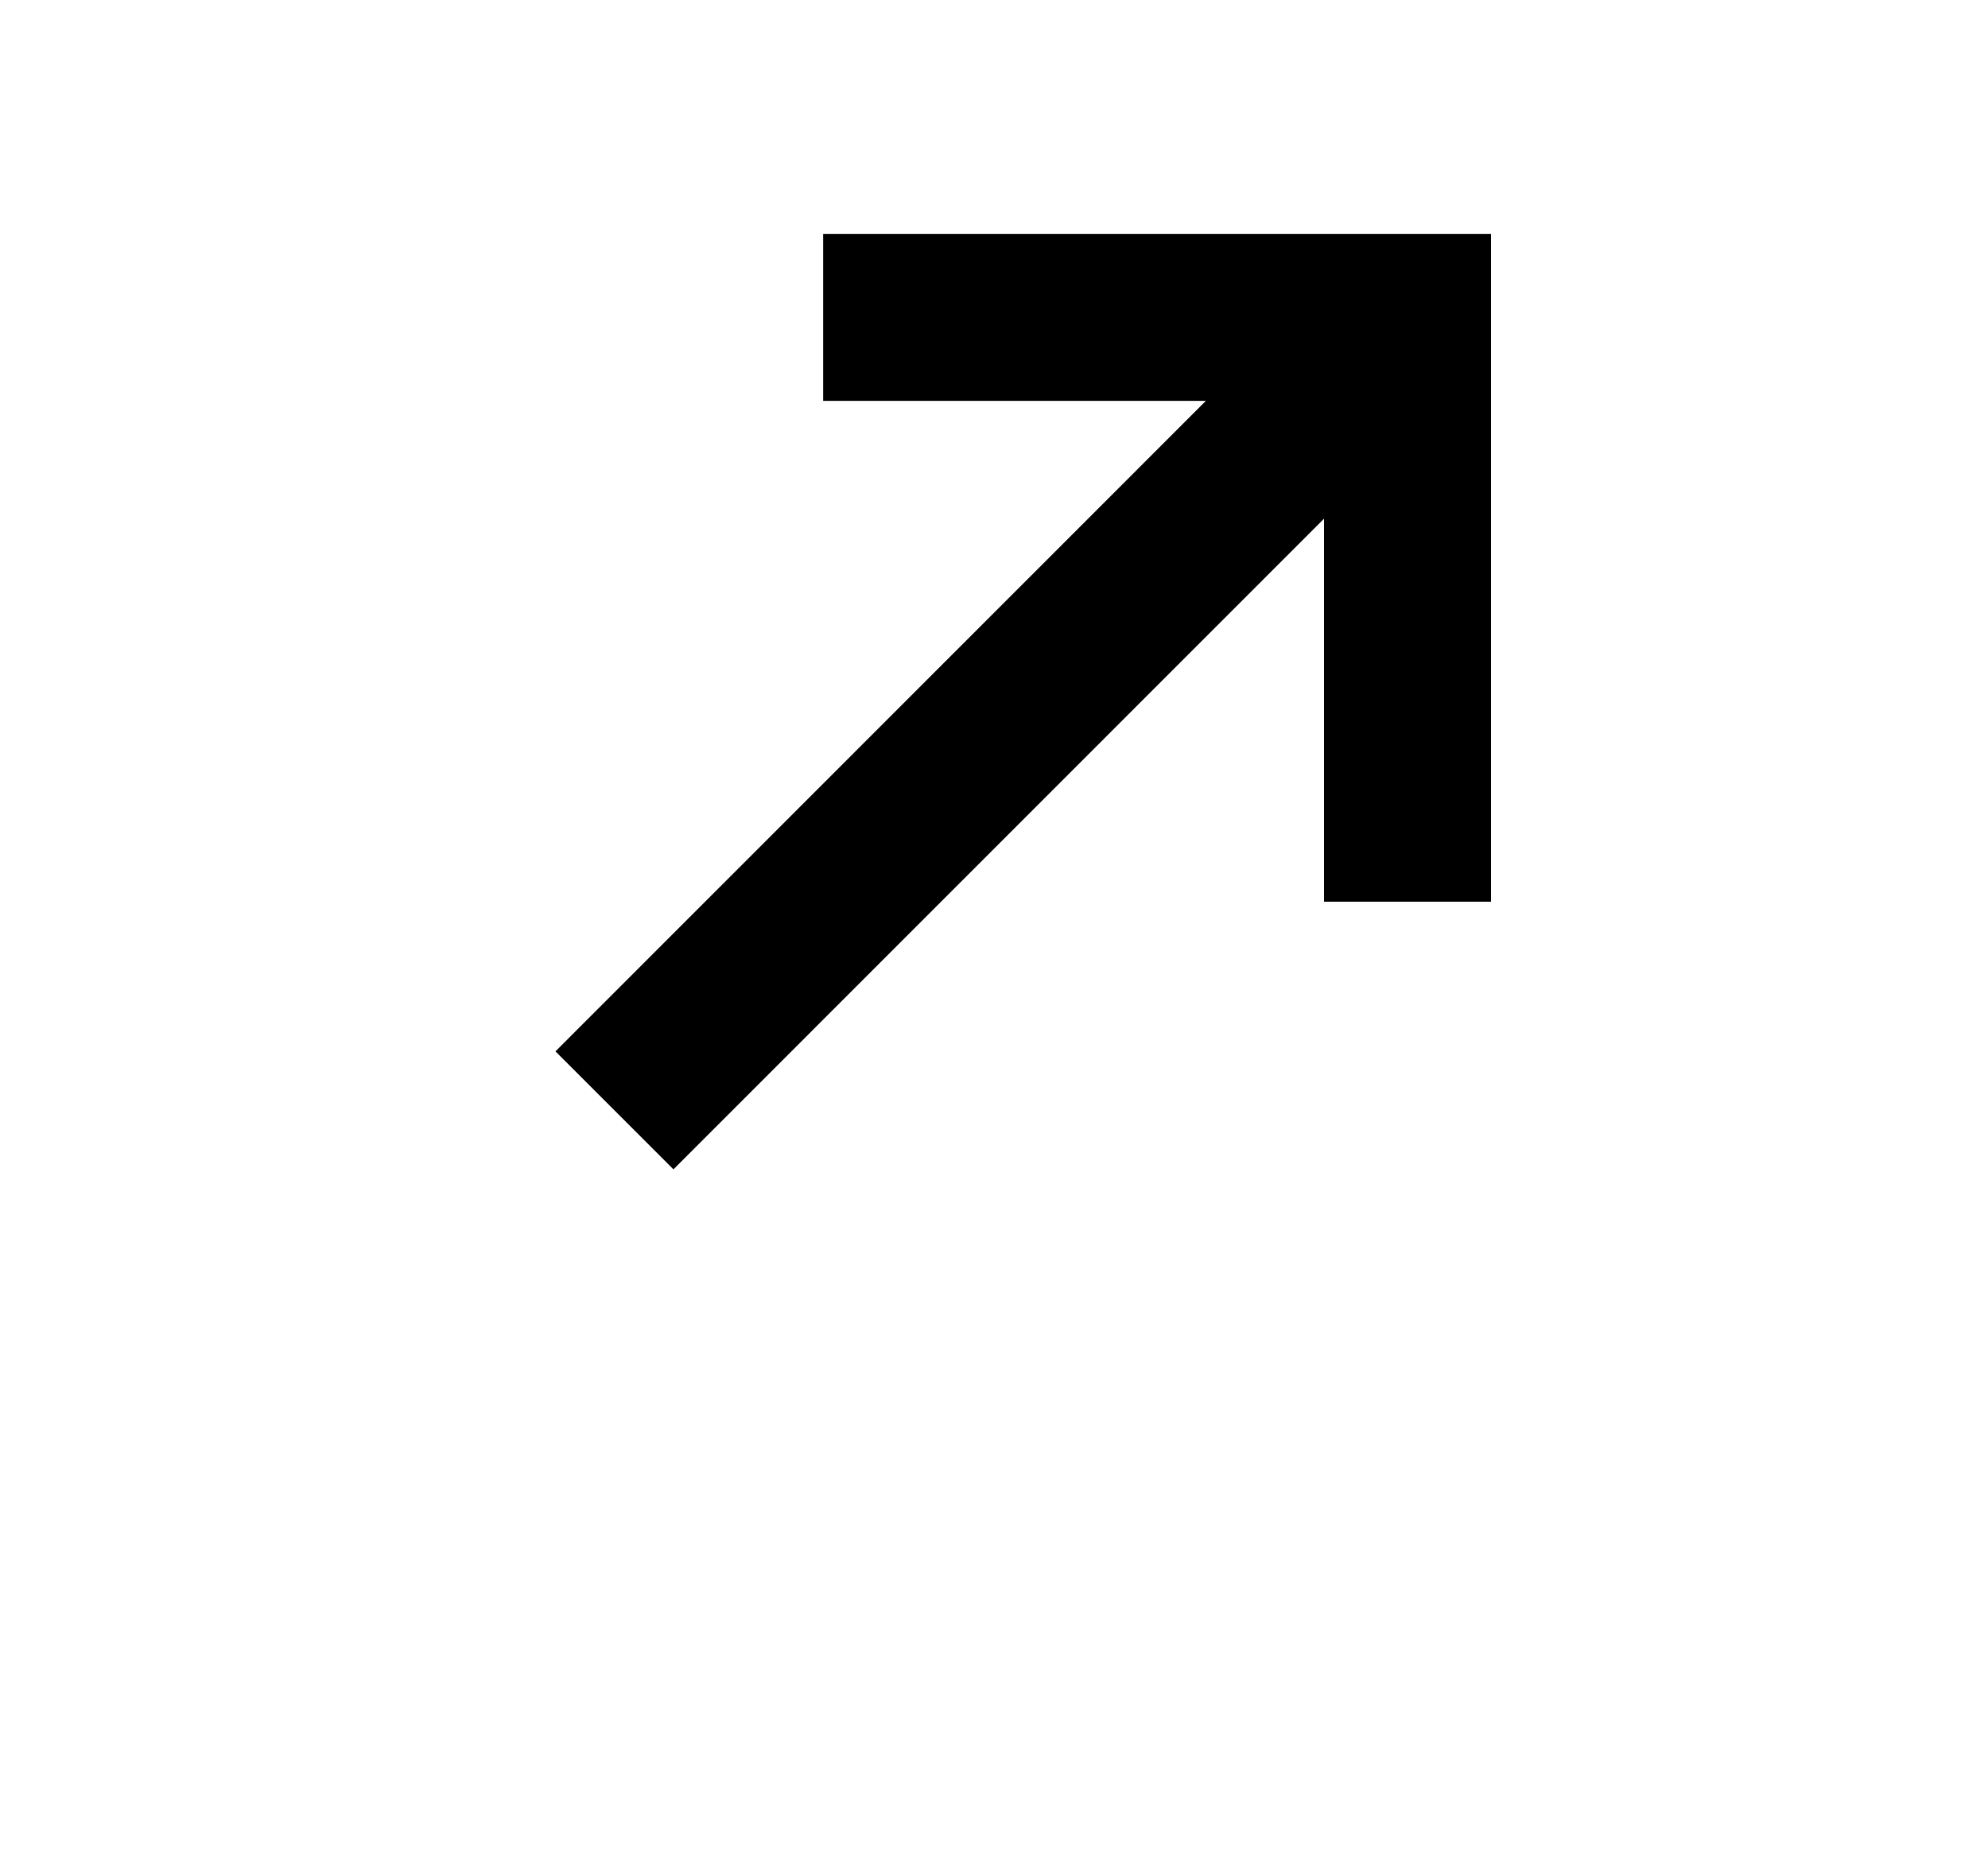 <svg width="17" height="16" viewBox="0 0 17 16" fill="none" xmlns="http://www.w3.org/2000/svg">
<path d="M12.75 2V7.711H11.322V4.436L5.759 10L4.75 8.991L10.312 3.428H7.039V2H12.75Z" fill="black"/>
</svg>

